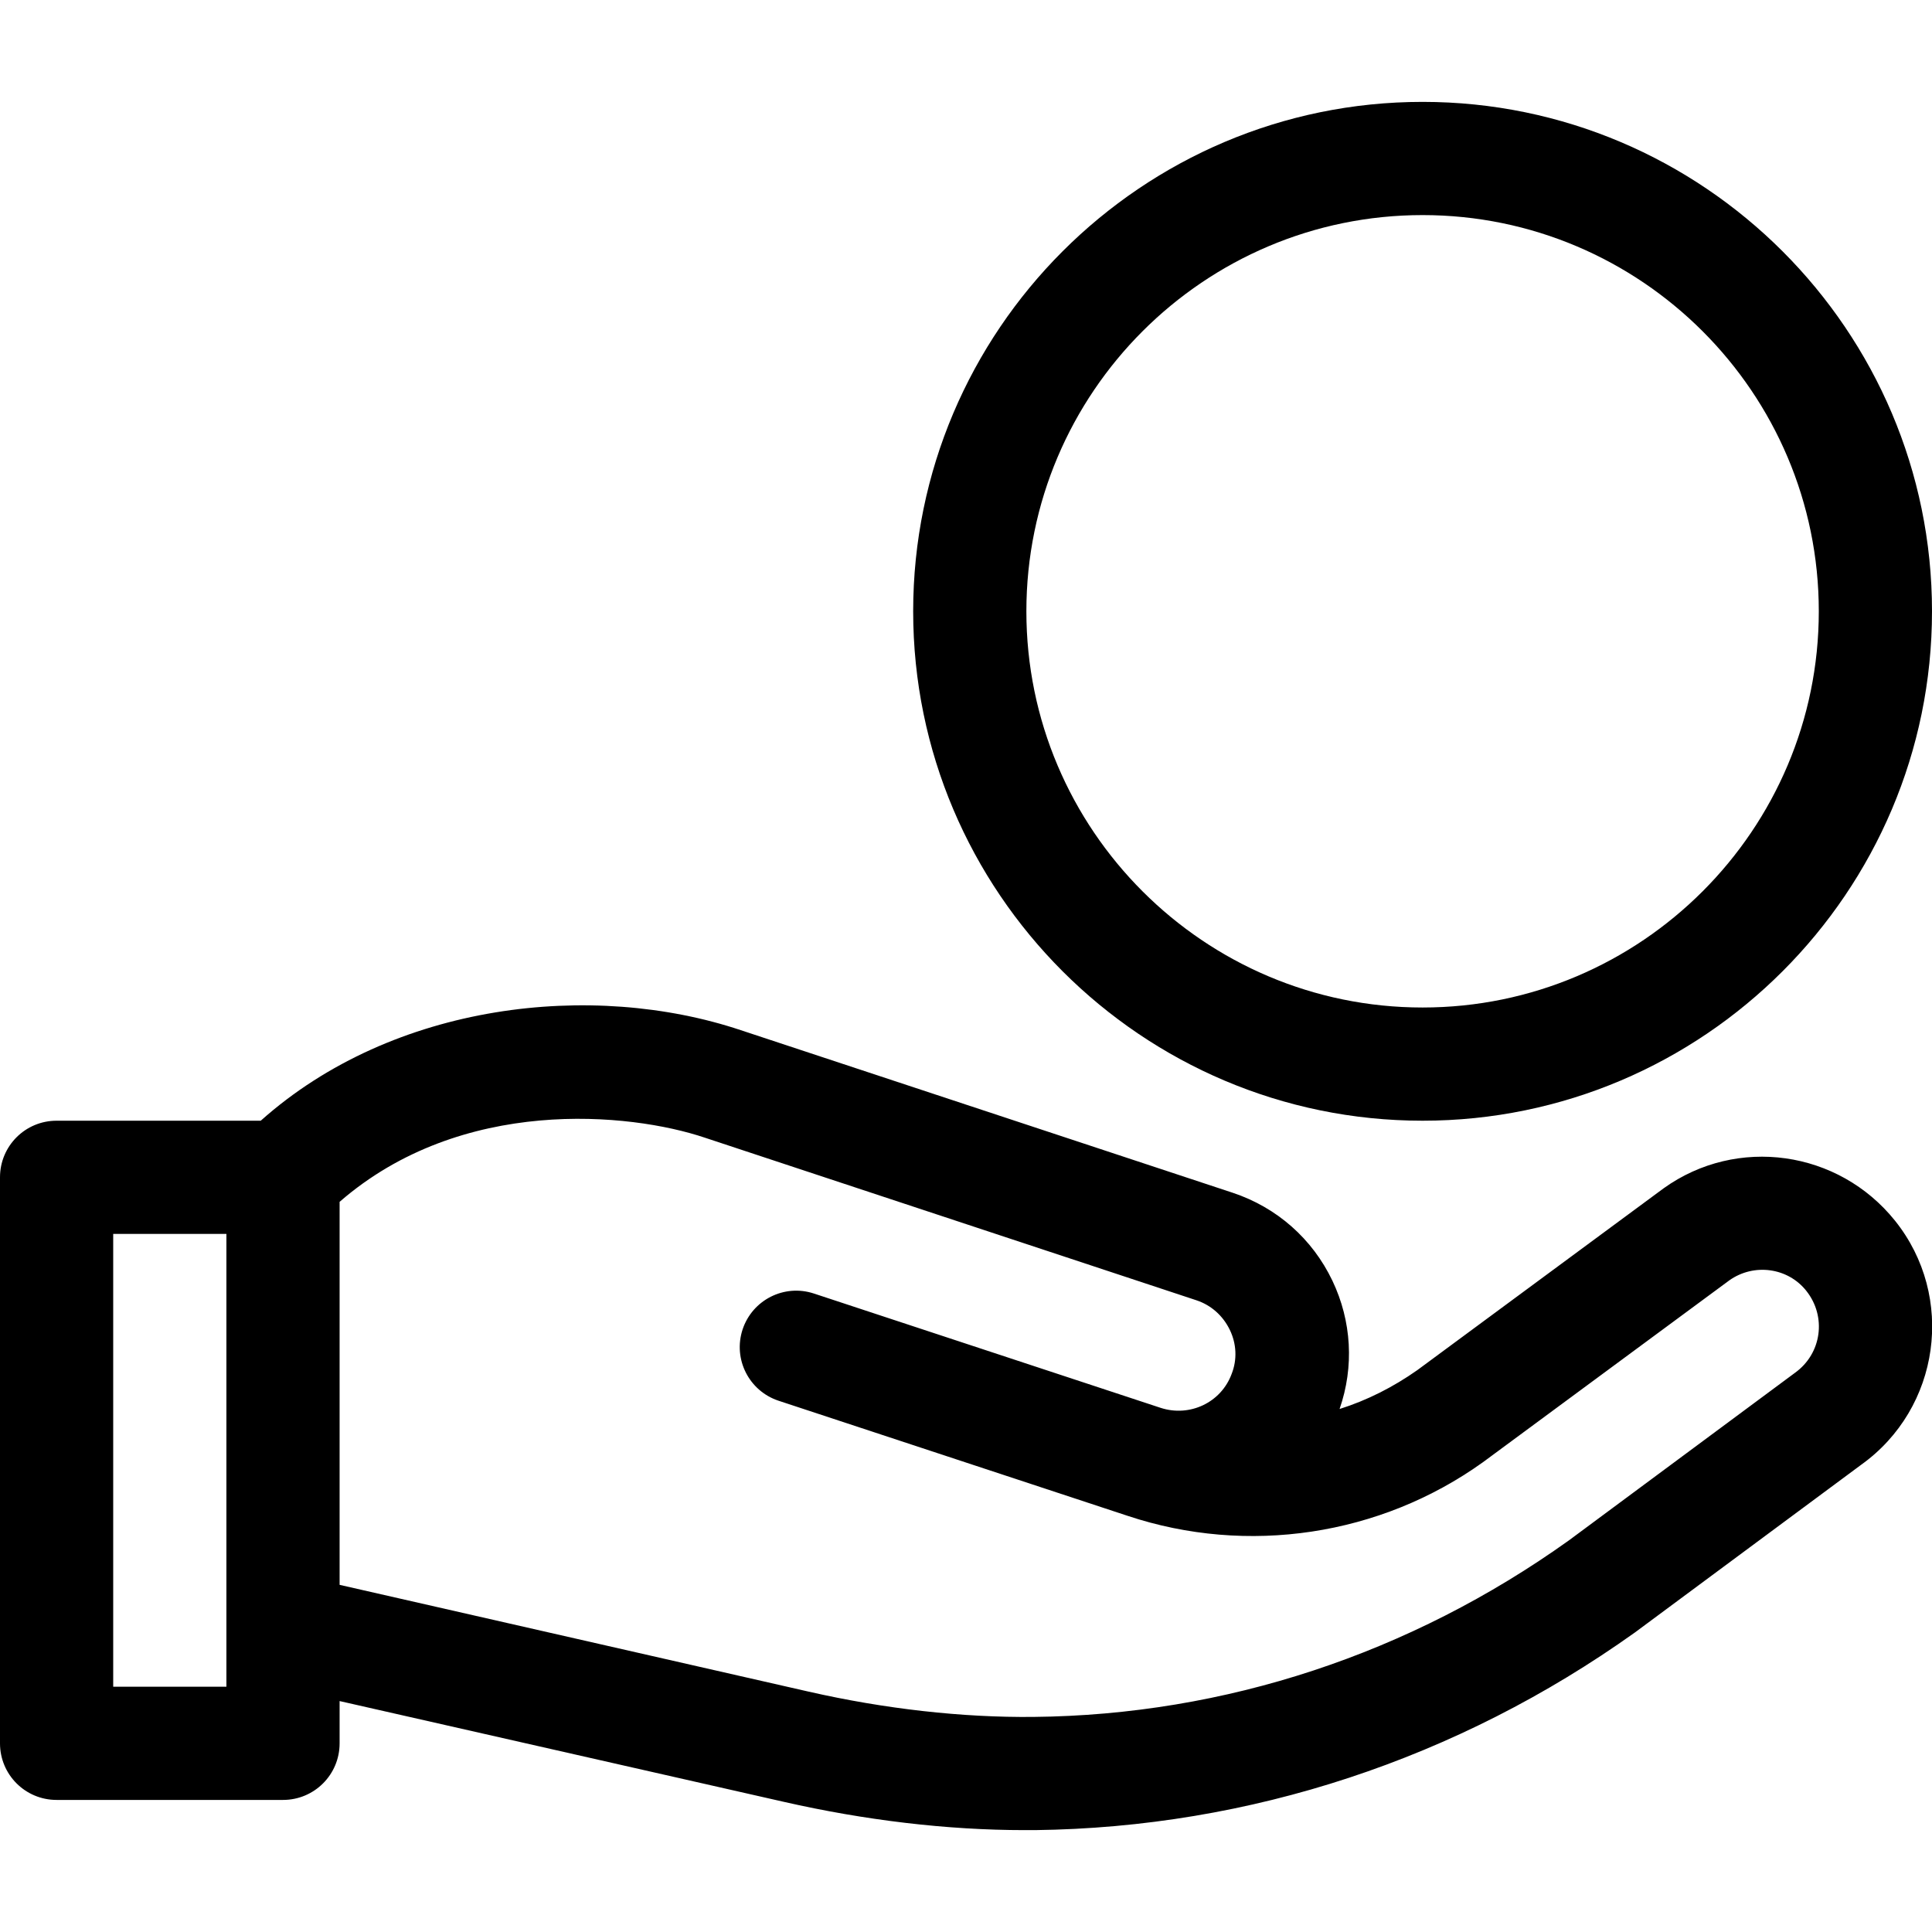<?xml version="1.0" encoding="utf-8"?>
<!-- Generator: Adobe Illustrator 24.2.3, SVG Export Plug-In . SVG Version: 6.00 Build 0)  -->
<svg version="1.1" id="Capa_1" xmlns="http://www.w3.org/2000/svg" xmlns:xlink="http://www.w3.org/1999/xlink" x="0px" y="0px"
	 viewBox="0 0 512 512" style="enable-background:new 0 0 512 512;" xml:space="preserve">
<g>
	<path d="M440.9,314.9l-65.3,48.2c-6.4,4.5-13.3,8-20.6,10.3c3.9-11.2,3.2-23.3-1.9-34c-5.3-11.1-14.7-19.4-26.4-23.3L196.3,273
		c-39.2-13.1-92-7.4-127.2,24H15c-8.3,0-15,6.7-15,15v150c0,8.3,6.7,15,15,15h60c8.3,0,15-6.7,15-15v-11.2l117.7,26.7
		c21.5,4.9,43.4,7.5,63.8,7.5c0.9,0,1.9,0,2.8,0c56.9-0.7,111.9-18.8,159-52.4l59.9-44.4c21-15,25.1-44.6,9-64.7
		C487.2,304.8,460.3,301,440.9,314.9L440.9,314.9z M60,447H30V327h30V447z M475.7,363.8l-59.9,44.4c-42.1,30.1-91.2,46.3-141.9,46.8
		c-18.8,0.2-39.4-2.1-59.6-6.7L90,420V318.5c32.3-28.1,76.9-23.7,96.8-17l130.3,43.1c3.9,1.3,7,4.1,8.8,7.8c1.8,3.7,2,7.9,0.5,11.7
		c-2.8,7.6-11.1,11.5-18.8,9c0,0,0,0,0,0l-91.9-30.3c-7.9-2.6-16.3,1.7-18.9,9.5c-2.6,7.9,1.7,16.3,9.5,18.9l92.5,30.5
		c31.8,10.6,67,5.3,94.2-14.2l65.3-48.2c6.5-4.6,15.5-3.4,20.4,2.8C484.1,348.9,482.8,358.7,475.7,363.8L475.7,363.8z"/>
	<path d="M377,297c74.4,0,135-60.6,135-135S451.4,27,377,27S242,87.6,242,162S302.6,297,377,297z M377,57c57.9,0,105,47.1,105,105
		s-47.1,105-105,105s-105-47.1-105-105S319.1,57,377,57z"/>
</g>
</svg>
